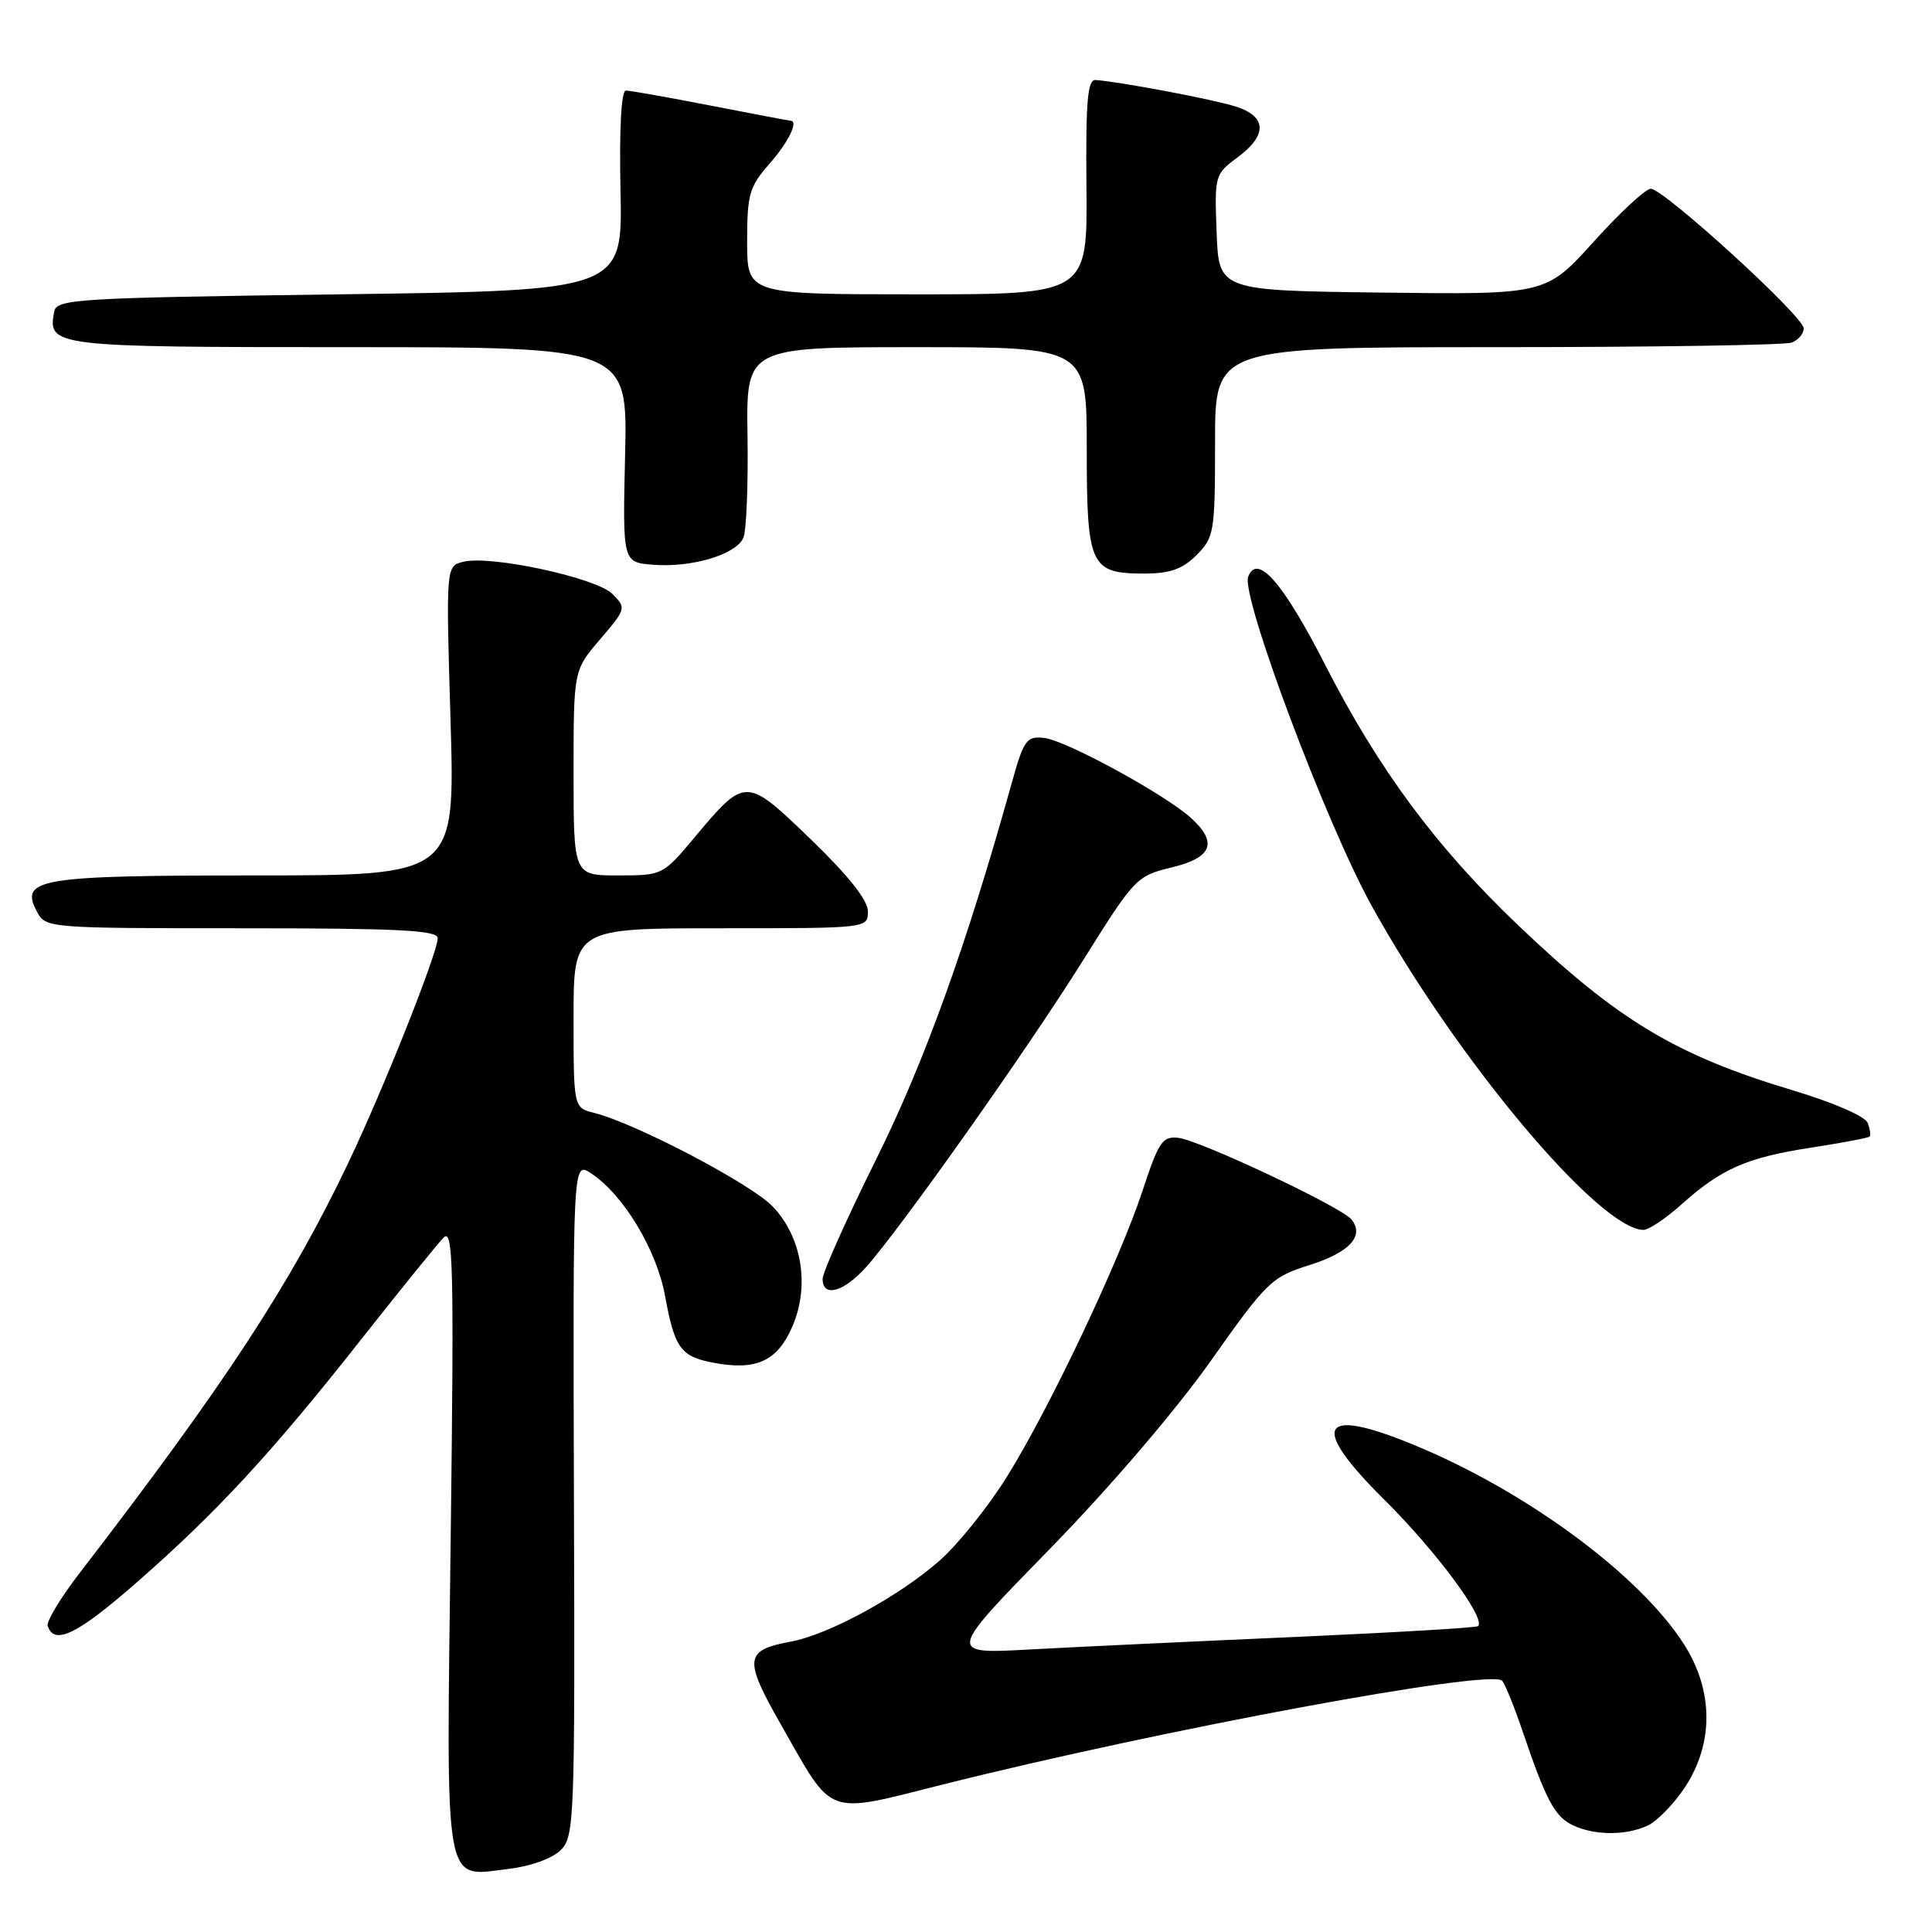 <?xml version="1.0" encoding="UTF-8" standalone="no"?>
<!DOCTYPE svg PUBLIC "-//W3C//DTD SVG 1.1//EN" "http://www.w3.org/Graphics/SVG/1.1/DTD/svg11.dtd" >
<svg xmlns="http://www.w3.org/2000/svg" xmlns:xlink="http://www.w3.org/1999/xlink" version="1.1" viewBox="0 0 256 256">
 <g >
 <path fill="currentColor"
d=" M 74.30 245.15 C 76.11 243.34 76.19 241.22 76.05 198.57 C 75.91 153.90 75.91 153.90 78.29 155.45 C 82.58 158.26 86.99 165.55 88.12 171.70 C 89.40 178.68 90.19 179.76 94.59 180.58 C 100.15 181.63 102.93 180.38 104.91 175.96 C 107.34 170.53 106.32 164.00 102.40 159.88 C 99.56 156.89 84.21 148.84 78.75 147.47 C 76.00 146.78 76.00 146.78 76.00 134.89 C 76.00 123.00 76.00 123.00 95.50 123.00 C 115.00 123.00 115.00 123.00 115.00 120.76 C 115.00 119.28 112.44 116.05 107.46 111.24 C 98.81 102.90 98.79 102.90 92.02 110.97 C 87.84 115.97 87.77 116.00 81.91 116.00 C 76.00 116.00 76.00 116.00 76.00 102.41 C 76.00 88.82 76.00 88.82 79.52 84.71 C 82.97 80.67 83.00 80.56 81.15 78.70 C 78.99 76.55 65.00 73.53 61.38 74.44 C 59.09 75.01 59.09 75.01 59.70 95.51 C 60.31 116.00 60.31 116.00 33.85 116.00 C 5.06 116.00 2.55 116.42 4.91 120.83 C 6.06 122.97 6.41 123.00 32.04 123.00 C 52.74 123.00 58.00 123.26 58.00 124.31 C 58.00 126.23 50.85 144.22 46.18 154.02 C 38.50 170.14 29.85 183.36 10.54 208.45 C 8.02 211.72 6.12 214.87 6.32 215.45 C 7.18 218.06 10.26 216.56 18.08 209.71 C 28.74 200.38 35.93 192.60 47.84 177.50 C 53.05 170.90 57.96 164.82 58.77 164.00 C 60.05 162.68 60.17 167.54 59.72 203.78 C 59.13 251.11 58.70 248.67 67.39 247.64 C 70.32 247.29 73.18 246.26 74.30 245.15 Z  M 218.28 241.92 C 219.59 241.32 221.86 238.98 223.33 236.72 C 227.09 230.92 227.03 224.02 223.18 217.94 C 217.33 208.72 202.23 197.57 187.26 191.42 C 174.81 186.30 173.48 188.86 183.44 198.73 C 190.25 205.48 196.90 214.43 195.86 215.47 C 195.66 215.68 184.69 216.32 171.49 216.91 C 158.30 217.49 142.55 218.23 136.50 218.56 C 125.50 219.17 125.50 219.17 139.02 205.33 C 146.98 197.18 155.75 186.94 160.38 180.40 C 167.87 169.80 168.47 169.22 173.51 167.63 C 178.85 165.95 180.86 163.74 179.05 161.56 C 177.66 159.89 158.98 151.09 156.14 150.77 C 154.05 150.53 153.53 151.28 151.45 157.61 C 148.39 166.95 139.08 186.60 133.42 195.68 C 130.95 199.65 126.93 204.65 124.50 206.79 C 119.13 211.52 109.82 216.59 104.79 217.52 C 98.64 218.66 98.51 219.80 103.50 228.56 C 110.54 240.91 109.18 240.41 125.00 236.44 C 153.92 229.18 197.57 221.09 199.04 222.71 C 199.43 223.15 200.68 226.22 201.80 229.54 C 204.85 238.52 206.01 240.69 208.36 241.83 C 211.21 243.21 215.37 243.25 218.28 241.92 Z  M 114.74 167.92 C 119.35 162.77 136.17 138.99 143.55 127.19 C 150.34 116.34 150.61 116.06 155.25 114.94 C 160.65 113.64 161.42 111.62 157.75 108.33 C 154.23 105.18 141.22 98.10 138.37 97.78 C 136.00 97.52 135.66 98.00 133.99 104.00 C 128.02 125.41 122.50 140.72 116.05 153.71 C 112.17 161.52 109.00 168.61 109.00 169.46 C 109.00 171.97 111.78 171.22 114.74 167.92 Z  M 222.75 159.64 C 228.06 154.87 231.45 153.38 239.96 152.07 C 244.06 151.44 247.56 150.78 247.73 150.60 C 247.91 150.43 247.79 149.61 247.47 148.78 C 247.14 147.92 242.93 146.09 237.70 144.52 C 222.07 139.84 214.38 135.22 201.09 122.53 C 190.27 112.20 182.67 101.94 175.60 88.11 C 170.01 77.18 166.60 73.27 165.39 76.42 C 164.41 78.98 175.69 109.06 181.74 120.00 C 192.95 140.29 211.84 162.83 217.75 162.97 C 218.43 162.99 220.68 161.49 222.75 159.64 Z  M 158.55 73.55 C 160.89 71.20 161.00 70.53 161.00 58.55 C 161.00 46.00 161.00 46.00 198.42 46.00 C 219.00 46.00 236.55 45.73 237.42 45.39 C 238.29 45.06 239.00 44.21 239.00 43.51 C 239.00 41.93 220.44 25.00 218.73 25.01 C 218.05 25.02 214.65 28.17 211.17 32.03 C 204.83 39.04 204.83 39.04 183.17 38.77 C 161.50 38.50 161.50 38.50 161.21 30.81 C 160.92 23.26 160.97 23.08 163.96 20.87 C 167.96 17.91 167.88 15.44 163.75 14.12 C 160.82 13.18 148.51 10.85 145.17 10.60 C 144.10 10.52 143.86 13.42 143.96 24.75 C 144.09 39.00 144.09 39.00 121.55 39.00 C 99.00 39.00 99.00 39.00 99.00 32.03 C 99.00 25.72 99.28 24.75 102.00 21.65 C 104.48 18.83 105.85 16.01 104.75 16.00 C 104.61 16.00 99.87 15.10 94.21 14.00 C 88.56 12.90 83.48 12.00 82.94 12.00 C 82.32 12.00 82.05 16.96 82.22 25.25 C 82.50 38.50 82.50 38.50 45.01 39.00 C 9.95 39.47 7.50 39.62 7.18 41.30 C 6.29 45.92 6.94 46.00 46.20 46.00 C 83.16 46.00 83.16 46.00 82.83 60.25 C 82.50 74.50 82.50 74.50 86.50 74.83 C 91.64 75.25 97.59 73.47 98.51 71.24 C 98.90 70.28 99.15 64.21 99.05 57.75 C 98.87 46.00 98.87 46.00 121.44 46.00 C 144.00 46.00 144.00 46.00 144.00 59.43 C 144.00 75.01 144.46 76.00 151.62 76.00 C 155.03 76.00 156.67 75.42 158.55 73.55 Z "/>
</g>
</svg>